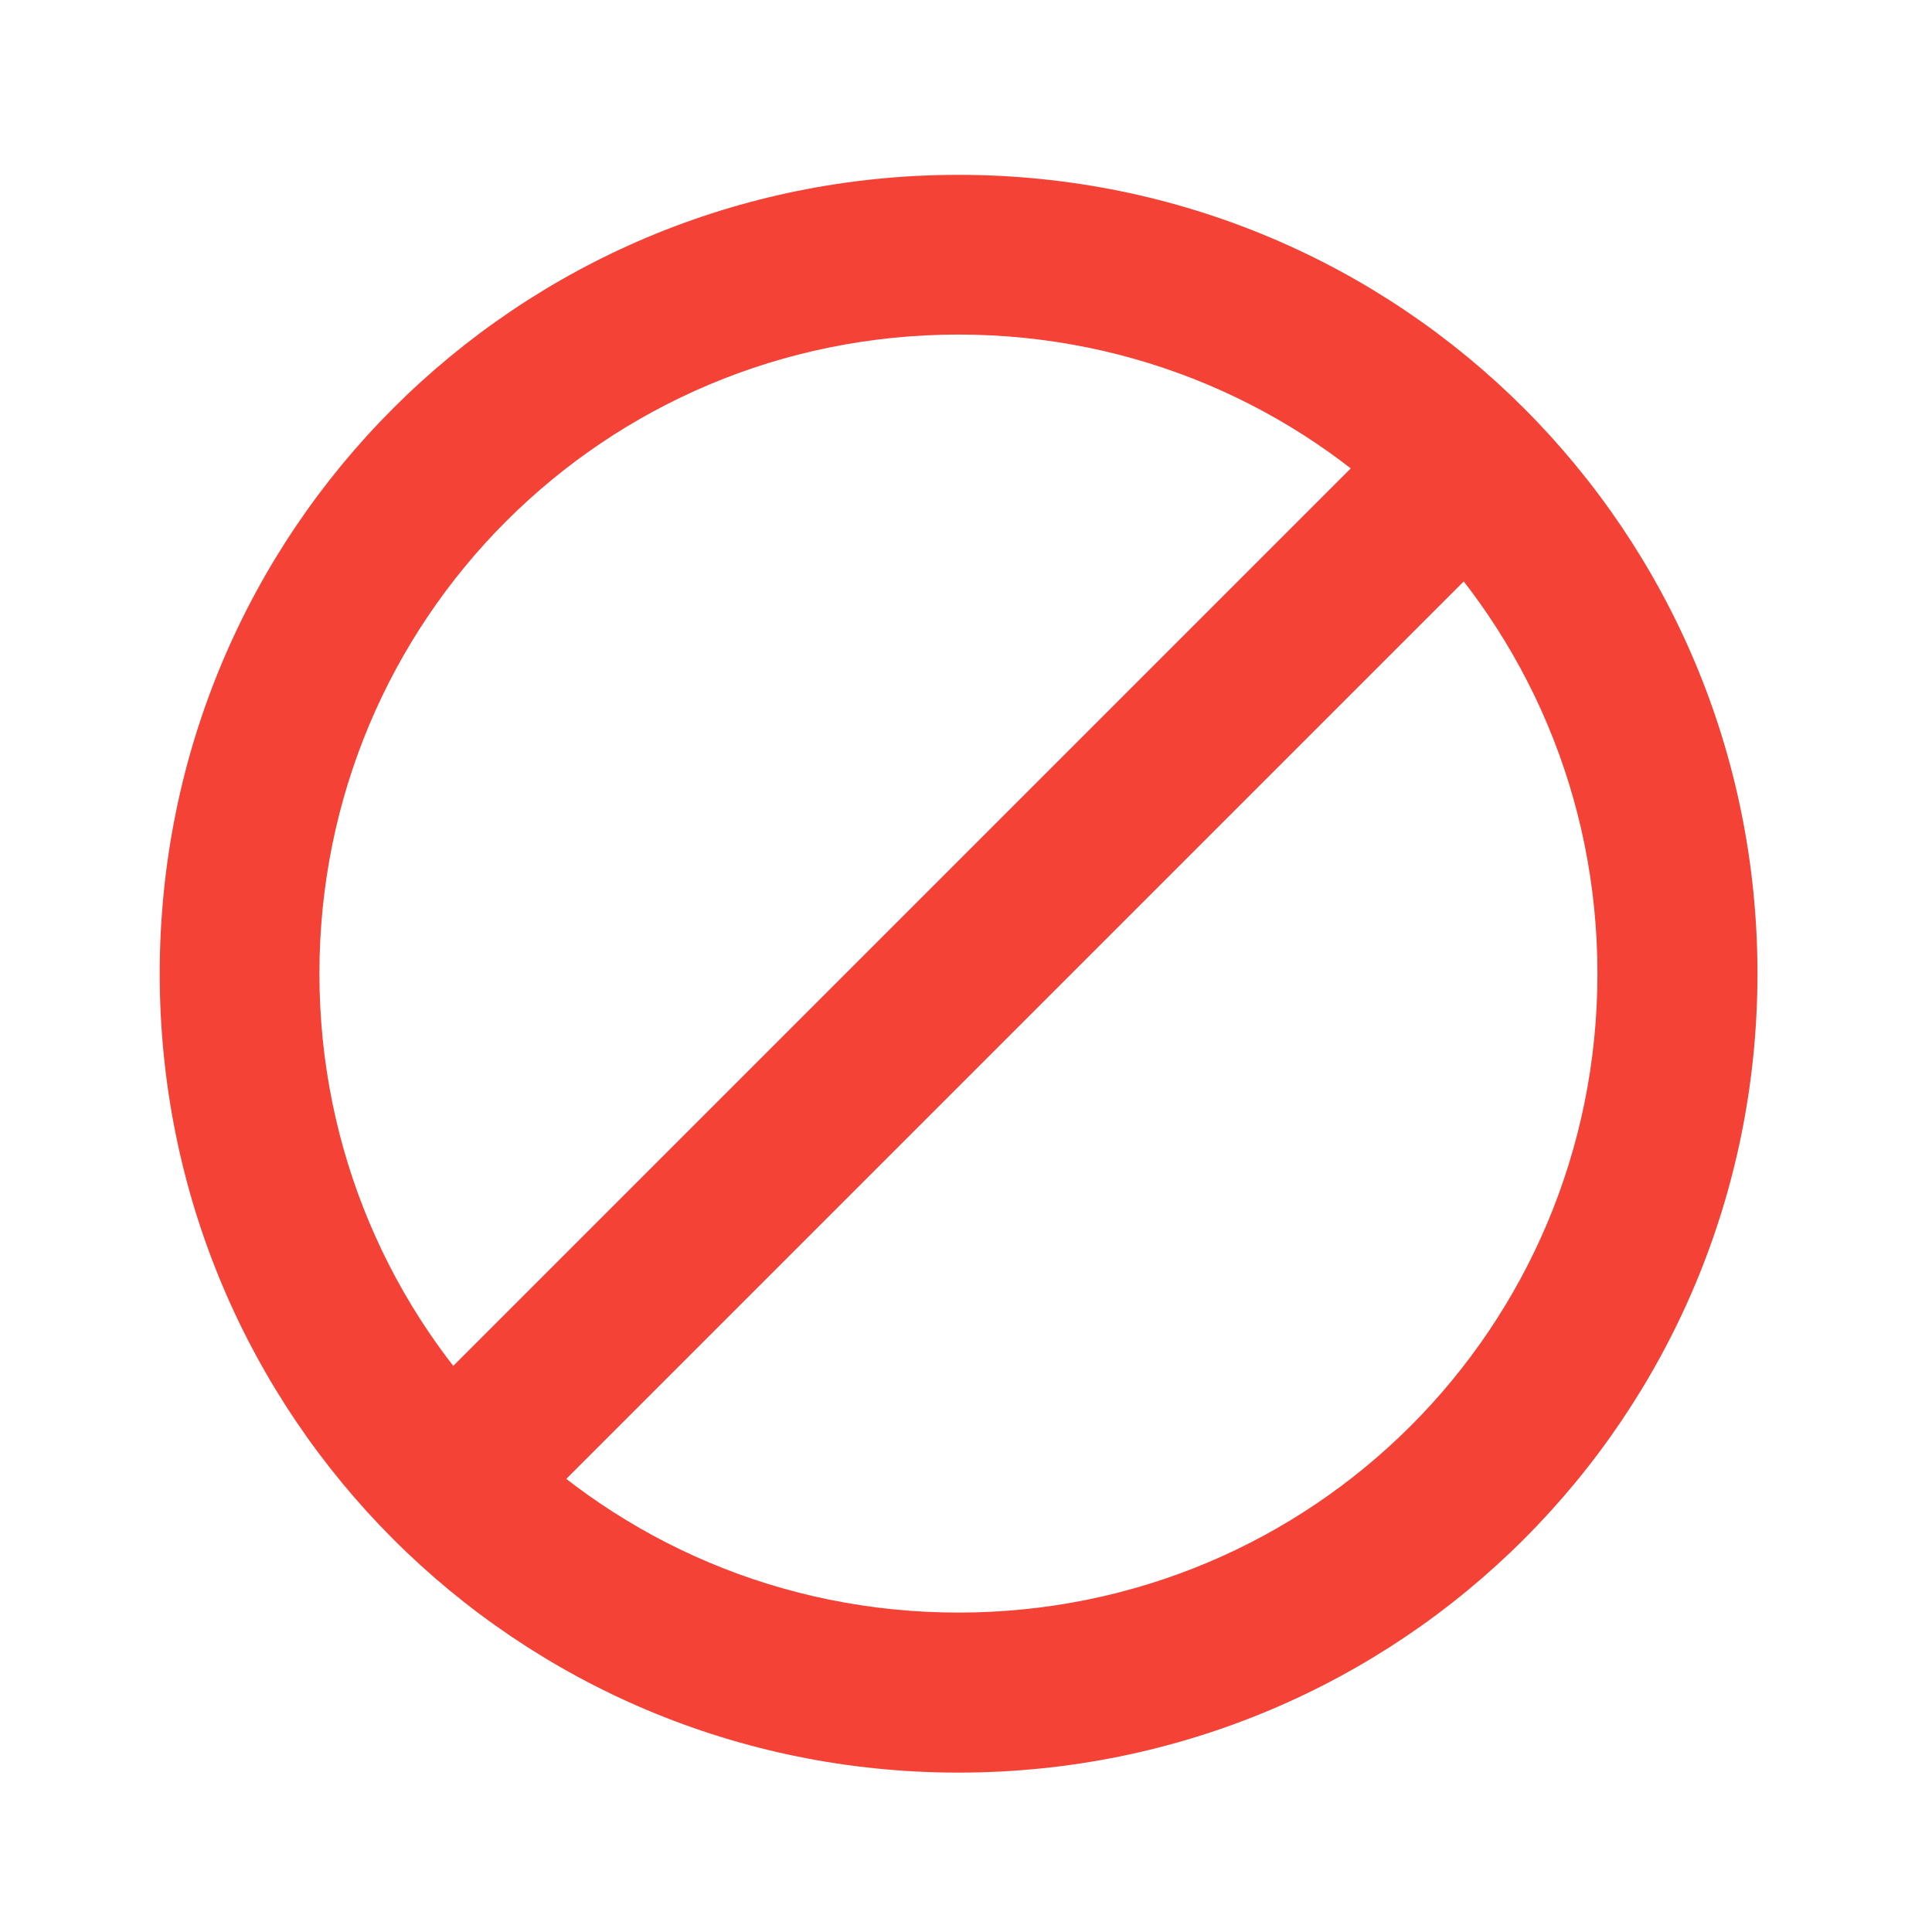 <svg height="24" viewBox="0 0 24 24" width="24" xmlns="http://www.w3.org/2000/svg"><g fill="#f44336"><path d="m11.906 2.172c-5.496 0-9.922 4.426-9.922 9.922 0 5.5 4.426 9.926 9.922 9.926 5.5 0 9.926-4.426 9.926-9.926 0-5.496-4.426-9.922-9.926-9.922zm0 1.984c4.398 0 7.938 3.539 7.938 7.938s-3.539 7.938-7.938 7.938-7.938-3.539-7.938-7.938 3.539-7.938 7.938-7.938zm0 0"/><path d="m4.891 17.707 12.629-12.629 1.406 1.402-12.633 12.633zm0 0"/></g></svg>